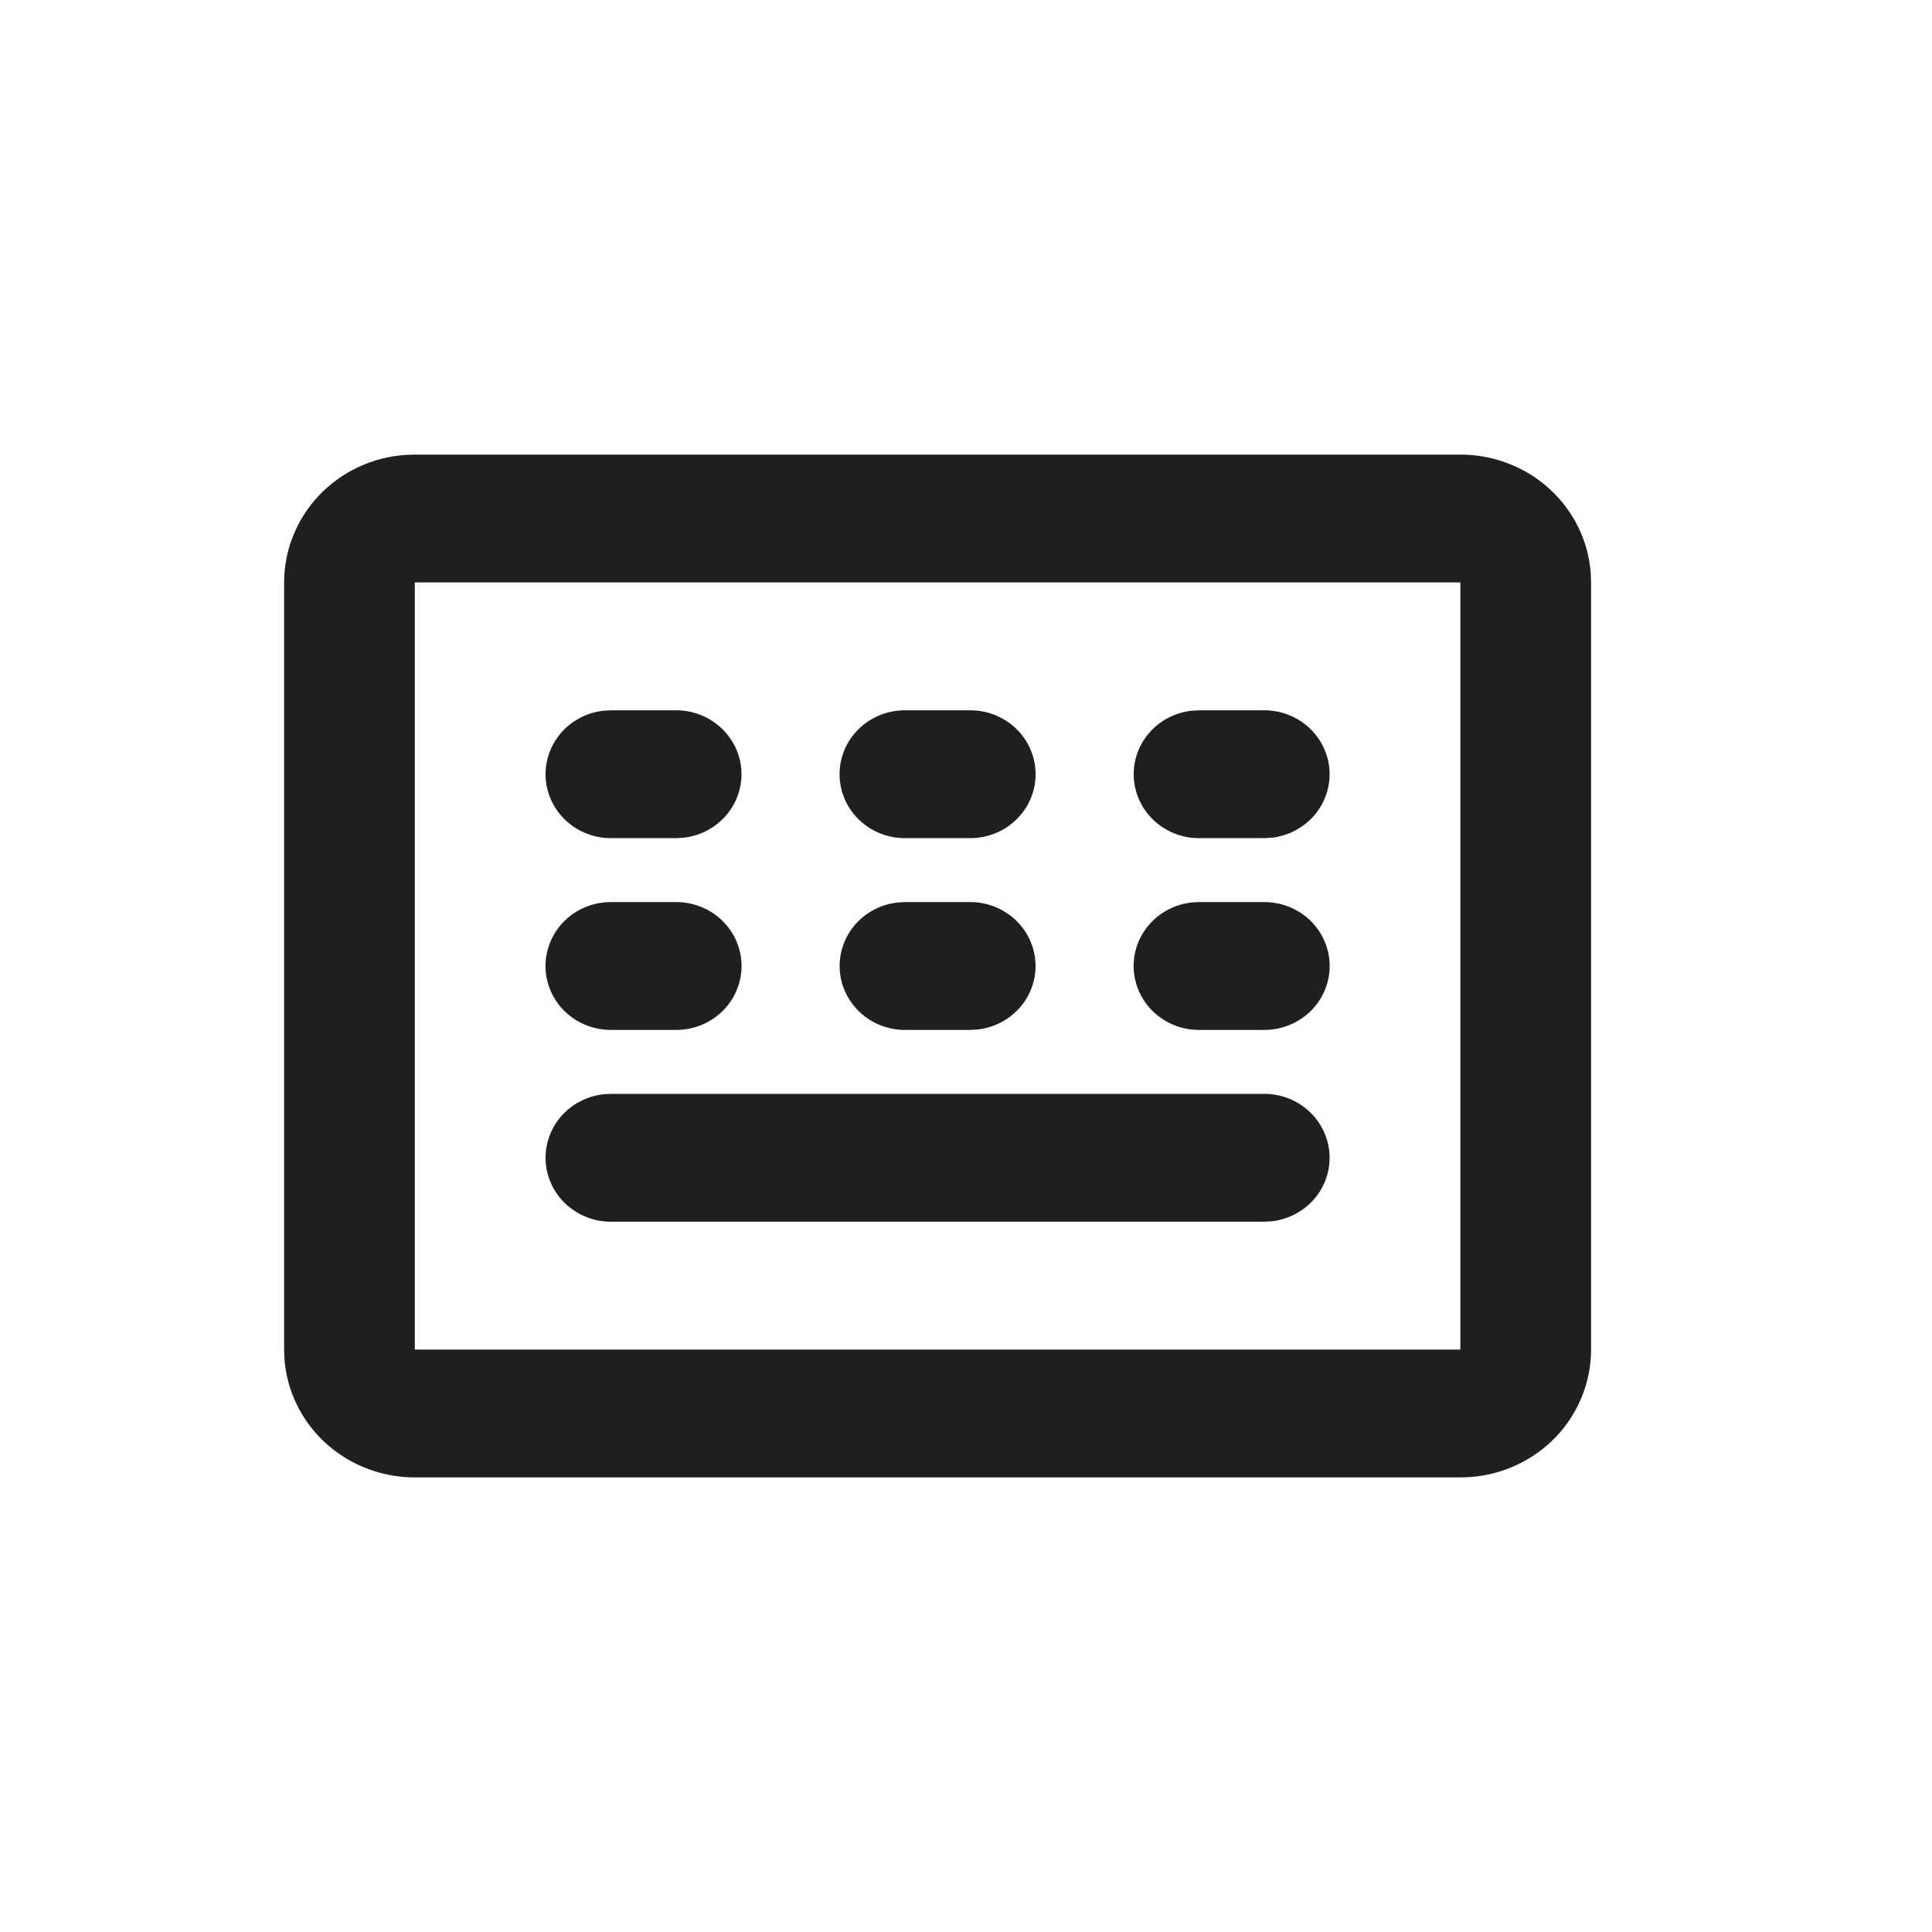 <svg width="34" height="34" viewBox="0 0 34 34" fill="none" xmlns="http://www.w3.org/2000/svg">
<path d="M25.7 8C26.28 8 26.839 8.214 27.265 8.6C27.69 8.986 27.951 9.515 27.994 10.081L28 10.25V23.75C28 24.318 27.781 24.864 27.387 25.281C26.992 25.697 26.451 25.952 25.872 25.994L25.7 26H7.3C6.72 26 6.161 25.786 5.735 25.4C5.31 25.014 5.049 24.485 5.006 23.919L5 23.75V10.25C5 9.682 5.219 9.136 5.614 8.719C6.008 8.303 6.549 8.048 7.128 8.006L7.3 8H25.7ZM25.7 10.25H7.3V23.75H25.7V10.25ZM22.25 19.25C22.543 19.25 22.825 19.36 23.038 19.557C23.251 19.754 23.38 20.023 23.397 20.309C23.414 20.595 23.319 20.877 23.131 21.097C22.942 21.317 22.676 21.458 22.385 21.492L22.25 21.5H10.75C10.457 21.5 10.175 21.39 9.962 21.193C9.749 20.996 9.62 20.727 9.603 20.441C9.586 20.155 9.681 19.873 9.869 19.653C10.057 19.433 10.324 19.292 10.615 19.258L10.75 19.25H22.25ZM11.9 15.875C12.205 15.875 12.498 15.993 12.713 16.204C12.929 16.416 13.05 16.702 13.05 17C13.05 17.298 12.929 17.584 12.713 17.796C12.498 18.006 12.205 18.125 11.9 18.125H10.75C10.445 18.125 10.152 18.006 9.937 17.796C9.721 17.584 9.6 17.298 9.6 17C9.6 16.702 9.721 16.416 9.937 16.204C10.152 15.993 10.445 15.875 10.75 15.875H11.9ZM17.075 15.875C17.368 15.875 17.65 15.985 17.863 16.182C18.076 16.379 18.205 16.648 18.222 16.934C18.239 17.22 18.144 17.502 17.956 17.722C17.767 17.942 17.501 18.083 17.209 18.117L17.075 18.125H15.925C15.632 18.125 15.35 18.015 15.137 17.818C14.924 17.621 14.795 17.352 14.778 17.066C14.761 16.78 14.856 16.498 15.044 16.278C15.232 16.058 15.499 15.917 15.79 15.883L15.925 15.875H17.075ZM22.25 15.875C22.555 15.875 22.848 15.993 23.063 16.204C23.279 16.416 23.4 16.702 23.4 17C23.4 17.298 23.279 17.584 23.063 17.796C22.848 18.006 22.555 18.125 22.25 18.125H21.1C20.795 18.125 20.503 18.006 20.287 17.796C20.071 17.584 19.95 17.298 19.95 17C19.95 16.702 20.071 16.416 20.287 16.204C20.503 15.993 20.795 15.875 21.1 15.875H22.25ZM11.9 12.5C12.193 12.5 12.475 12.61 12.688 12.807C12.901 13.004 13.03 13.273 13.047 13.559C13.064 13.845 12.969 14.127 12.781 14.347C12.592 14.567 12.326 14.708 12.034 14.742L11.9 14.75H10.75C10.457 14.75 10.175 14.64 9.962 14.443C9.749 14.246 9.62 13.977 9.603 13.691C9.586 13.405 9.681 13.123 9.869 12.903C10.057 12.683 10.324 12.542 10.615 12.508L10.75 12.5H11.9ZM17.075 12.5C17.38 12.5 17.672 12.618 17.888 12.829C18.104 13.04 18.225 13.327 18.225 13.625C18.225 13.923 18.104 14.21 17.888 14.421C17.672 14.632 17.38 14.75 17.075 14.75H15.925C15.62 14.75 15.328 14.632 15.112 14.421C14.896 14.21 14.775 13.923 14.775 13.625C14.775 13.327 14.896 13.04 15.112 12.829C15.328 12.618 15.62 12.5 15.925 12.5H17.075ZM22.25 12.5C22.543 12.5 22.825 12.61 23.038 12.807C23.251 13.004 23.38 13.273 23.397 13.559C23.414 13.845 23.319 14.127 23.131 14.347C22.942 14.567 22.676 14.708 22.385 14.742L22.25 14.75H21.1C20.807 14.75 20.525 14.64 20.312 14.443C20.099 14.246 19.97 13.977 19.953 13.691C19.936 13.405 20.031 13.123 20.219 12.903C20.407 12.683 20.674 12.542 20.965 12.508L21.1 12.5H22.25Z" fill="#1F1F1F"/>
</svg>
